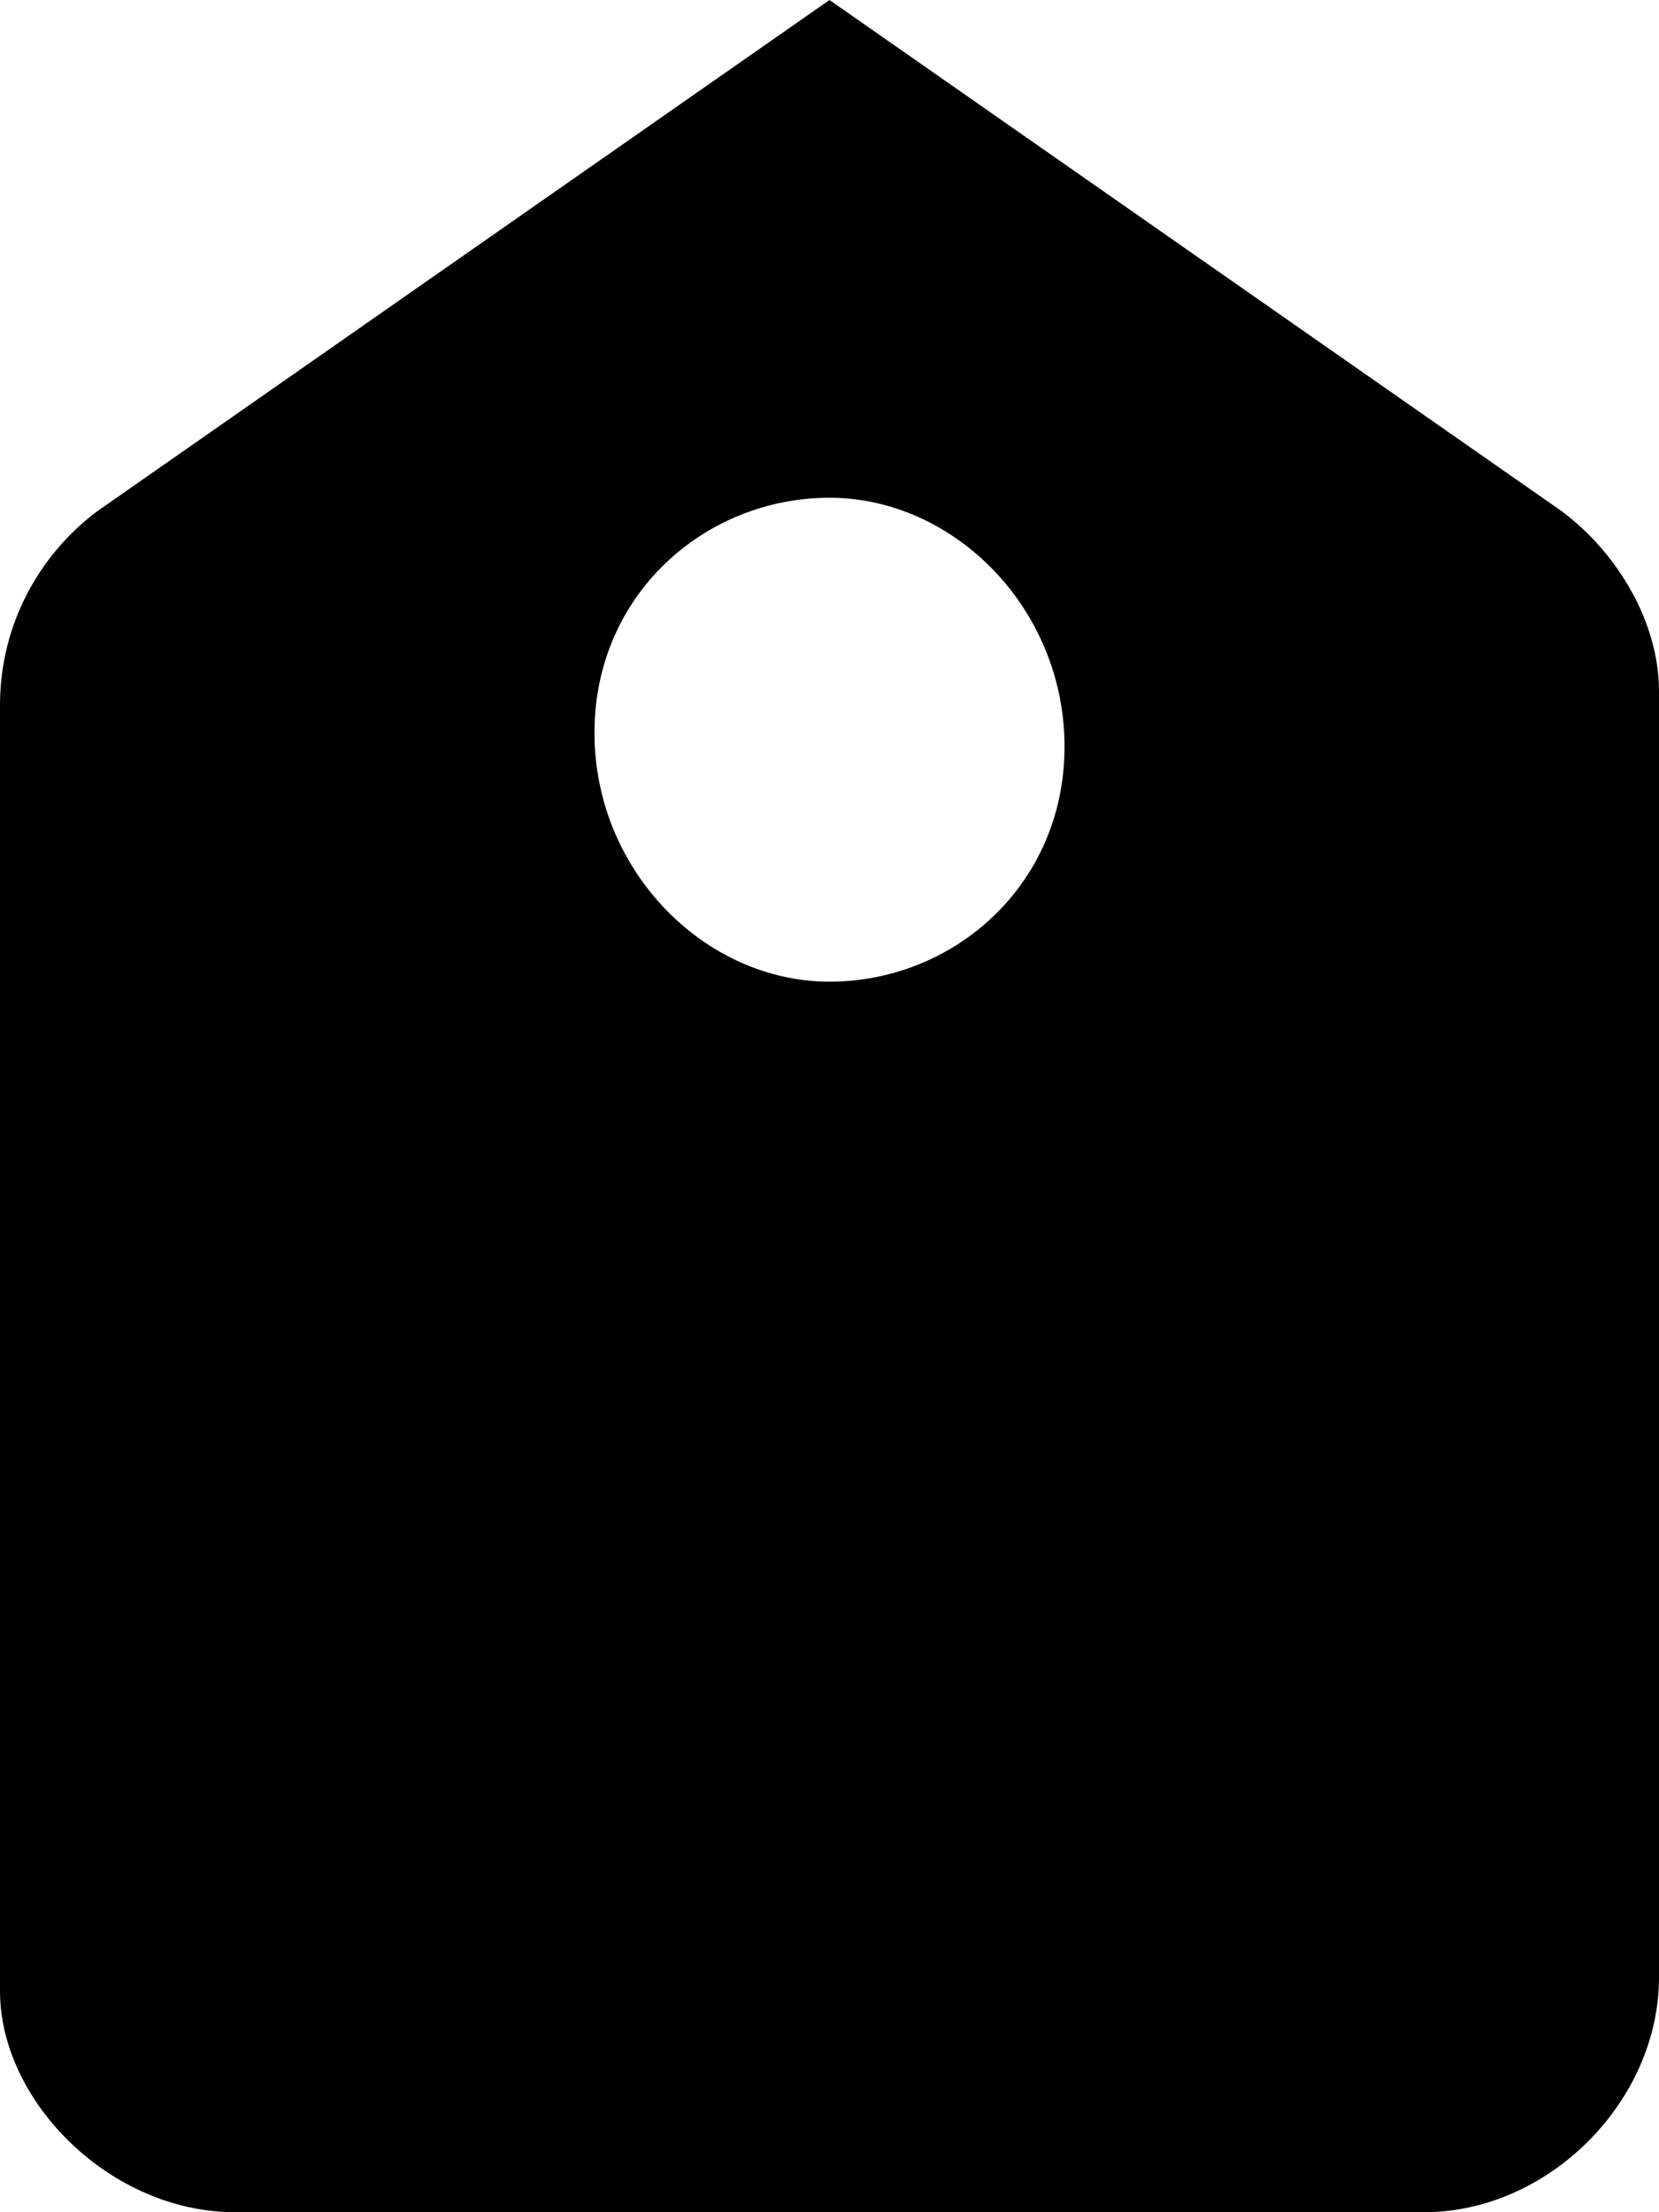 <?xml version="1.0" encoding="utf-8"?>
<!-- Generator: Adobe Illustrator 21.1.0, SVG Export Plug-In . SVG Version: 6.00 Build 0)  -->
<svg version="1.1" id="Shape_135_1_" xmlns="http://www.w3.org/2000/svg" xmlns:xlink="http://www.w3.org/1999/xlink" x="0px"
	 y="0px" viewBox="0 0 12 16" style="enable-background:new 0 0 12 16;" xml:space="preserve">
<style type="text/css">
	.st0{fill-rule:evenodd;clip-rule:evenodd;}
</style>
<g id="Shape_135">
	<g>
		<path class="st0" d="M11.3,3.7L6,0L0.7,3.7C0.3,4,0,4.5,0,5.1l0,9.3C0,15.2,0.8,16,1.7,16h8.6c0.9,0,1.7-0.8,1.7-1.7l0-9.3
			C12,4.5,11.7,4,11.3,3.7z M6,7.1c-0.9,0-1.7-0.8-1.7-1.8S5.1,3.6,6,3.6s1.7,0.8,1.7,1.8S6.9,7.1,6,7.1z"/>
	</g>
</g>
</svg>

